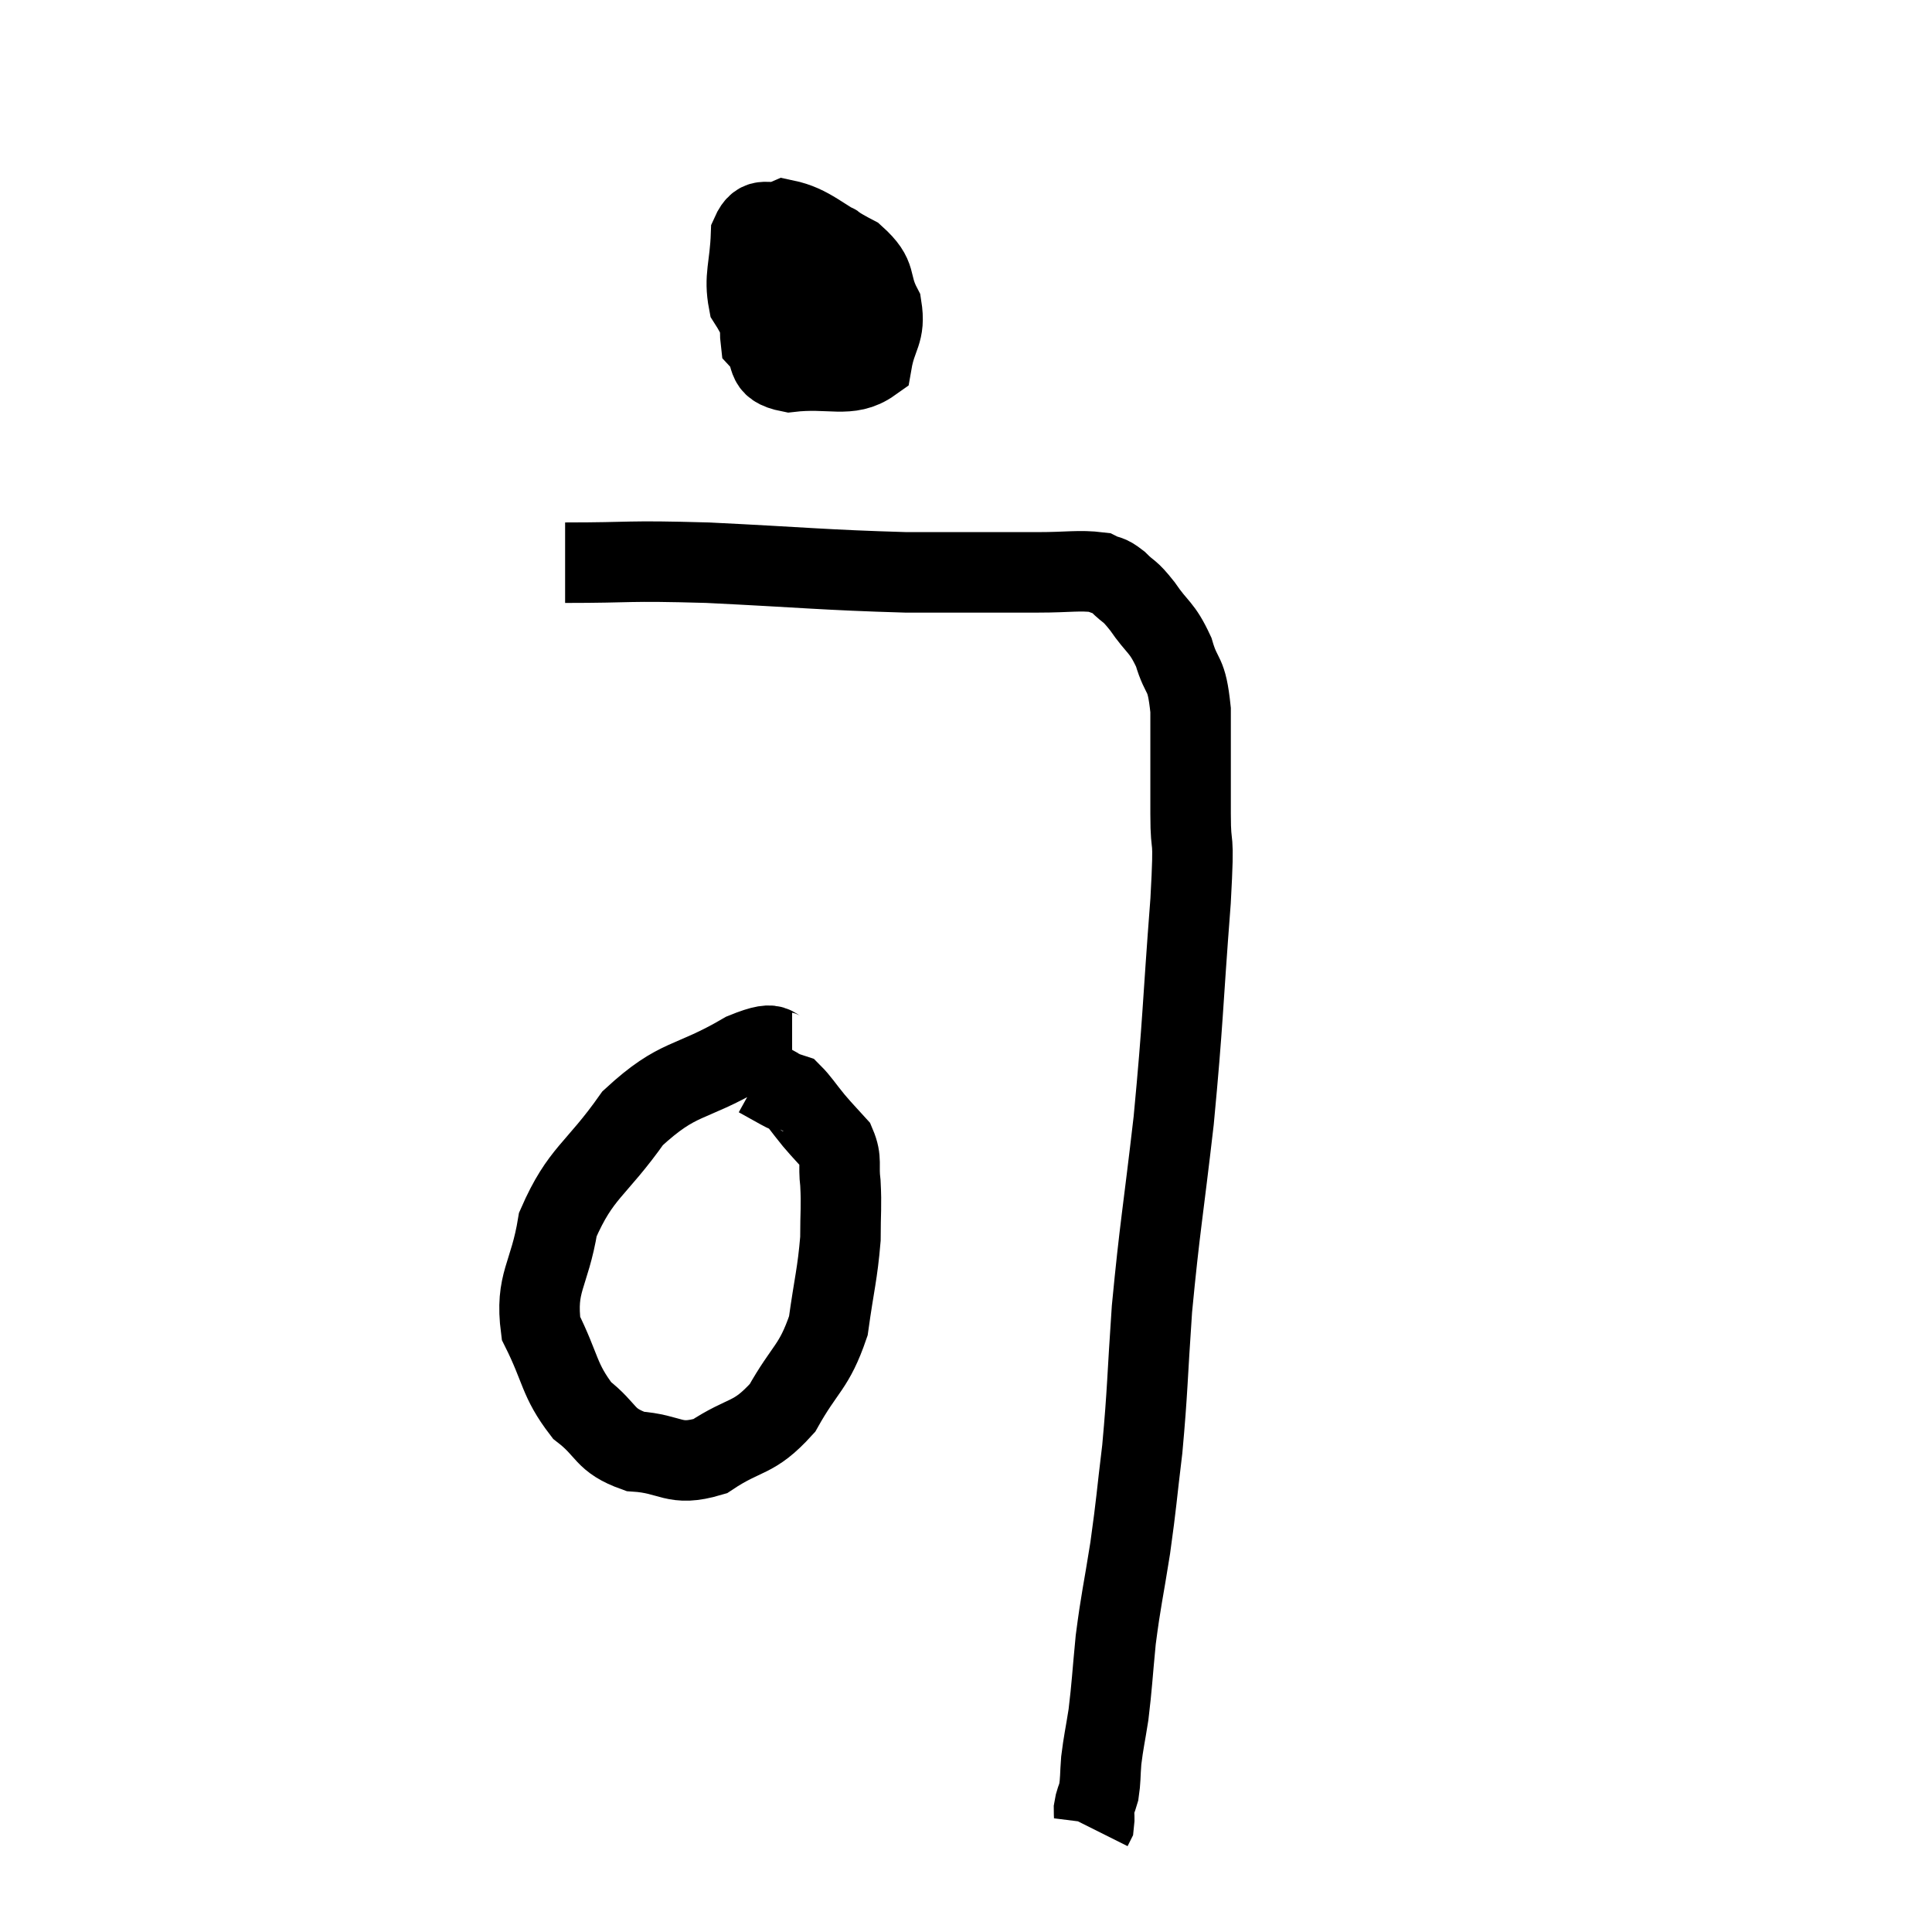 <svg width="48" height="48" viewBox="0 0 48 48" xmlns="http://www.w3.org/2000/svg"><path d="M 14.04 13.98 C 15.81 13.98, 15.465 13.92, 17.58 13.98 C 20.04 14.1, 20.445 14.16, 22.5 14.22 C 24.15 14.22, 24.6 14.22, 25.8 14.22 C 26.55 14.22, 26.805 14.16, 27.3 14.22 C 27.54 14.34, 27.51 14.25, 27.78 14.46 C 28.08 14.76, 28.035 14.625, 28.38 15.06 C 28.77 15.63, 28.86 15.555, 29.16 16.2 C 29.37 16.92, 29.475 16.635, 29.58 17.64 C 29.58 18.93, 29.58 19.035, 29.58 20.22 C 29.58 21.3, 29.685 20.475, 29.58 22.38 C 29.37 25.11, 29.4 25.305, 29.16 27.84 C 28.89 30.18, 28.815 30.48, 28.62 32.52 C 28.5 34.26, 28.515 34.515, 28.38 36 C 28.23 37.23, 28.245 37.275, 28.08 38.46 C 27.9 39.6, 27.855 39.705, 27.72 40.74 C 27.63 41.67, 27.63 41.85, 27.54 42.6 C 27.45 43.17, 27.42 43.26, 27.36 43.74 C 27.33 44.13, 27.345 44.22, 27.3 44.52 C 27.24 44.73, 27.21 44.745, 27.18 44.94 C 27.18 45.12, 27.195 45.18, 27.18 45.3 L 27.12 45.42" fill="none" stroke="black" stroke-width="2"></path><path d="M 19.68 26.16 C 19.08 26.16, 19.47 25.755, 18.48 26.16 C 17.1 26.97, 16.875 26.715, 15.72 27.78 C 14.79 29.1, 14.43 29.115, 13.86 30.42 C 13.65 31.71, 13.29 31.845, 13.44 33 C 13.95 34.02, 13.875 34.275, 14.46 35.04 C 15.12 35.55, 14.985 35.775, 15.78 36.06 C 16.71 36.12, 16.725 36.45, 17.64 36.18 C 18.54 35.58, 18.705 35.79, 19.44 34.98 C 20.01 33.96, 20.22 33.99, 20.58 32.94 C 20.73 31.86, 20.805 31.665, 20.88 30.78 C 20.88 30.09, 20.91 29.985, 20.88 29.4 C 20.82 28.92, 20.925 28.83, 20.76 28.44 C 20.49 28.14, 20.49 28.155, 20.22 27.84 C 19.95 27.51, 19.86 27.36, 19.68 27.18 C 19.59 27.15, 19.575 27.15, 19.5 27.12 C 19.44 27.09, 19.545 27.15, 19.38 27.06 C 19.11 26.91, 18.975 26.835, 18.84 26.76 C 18.84 26.76, 18.84 26.76, 18.84 26.76 L 18.84 26.76" fill="none" stroke="black" stroke-width="2"></path><path d="M 19.86 5.76 C 19.59 6.24, 19.56 6.045, 19.32 6.72 C 19.11 7.59, 18.825 7.83, 18.9 8.46 C 19.26 8.85, 18.93 9.105, 19.62 9.24 C 20.64 9.12, 21.09 9.405, 21.66 9 C 21.78 8.31, 22.005 8.28, 21.9 7.62 C 21.57 6.99, 21.84 6.9, 21.24 6.36 C 20.37 5.91, 20.145 5.595, 19.5 5.46 C 19.08 5.64, 18.885 5.31, 18.66 5.82 C 18.63 6.66, 18.48 6.87, 18.6 7.5 C 18.87 7.92, 18.84 8.025, 19.14 8.34 C 19.47 8.55, 19.41 9.18, 19.8 8.76 C 20.25 7.71, 20.475 7.335, 20.7 6.66 C 20.7 6.36, 20.895 6.06, 20.7 6.06 C 20.31 6.36, 20.175 6.24, 19.92 6.66 C 19.8 7.2, 19.65 7.335, 19.68 7.74 C 19.86 8.01, 19.86 8.13, 20.04 8.28 C 20.22 8.31, 20.205 8.46, 20.4 8.34 C 20.61 8.07, 20.715 7.935, 20.82 7.8 C 20.82 7.8, 20.82 7.8, 20.82 7.8 C 20.82 7.8, 20.805 7.815, 20.82 7.8 L 20.88 7.74" fill="none" stroke="black" stroke-width="2"></path></svg>